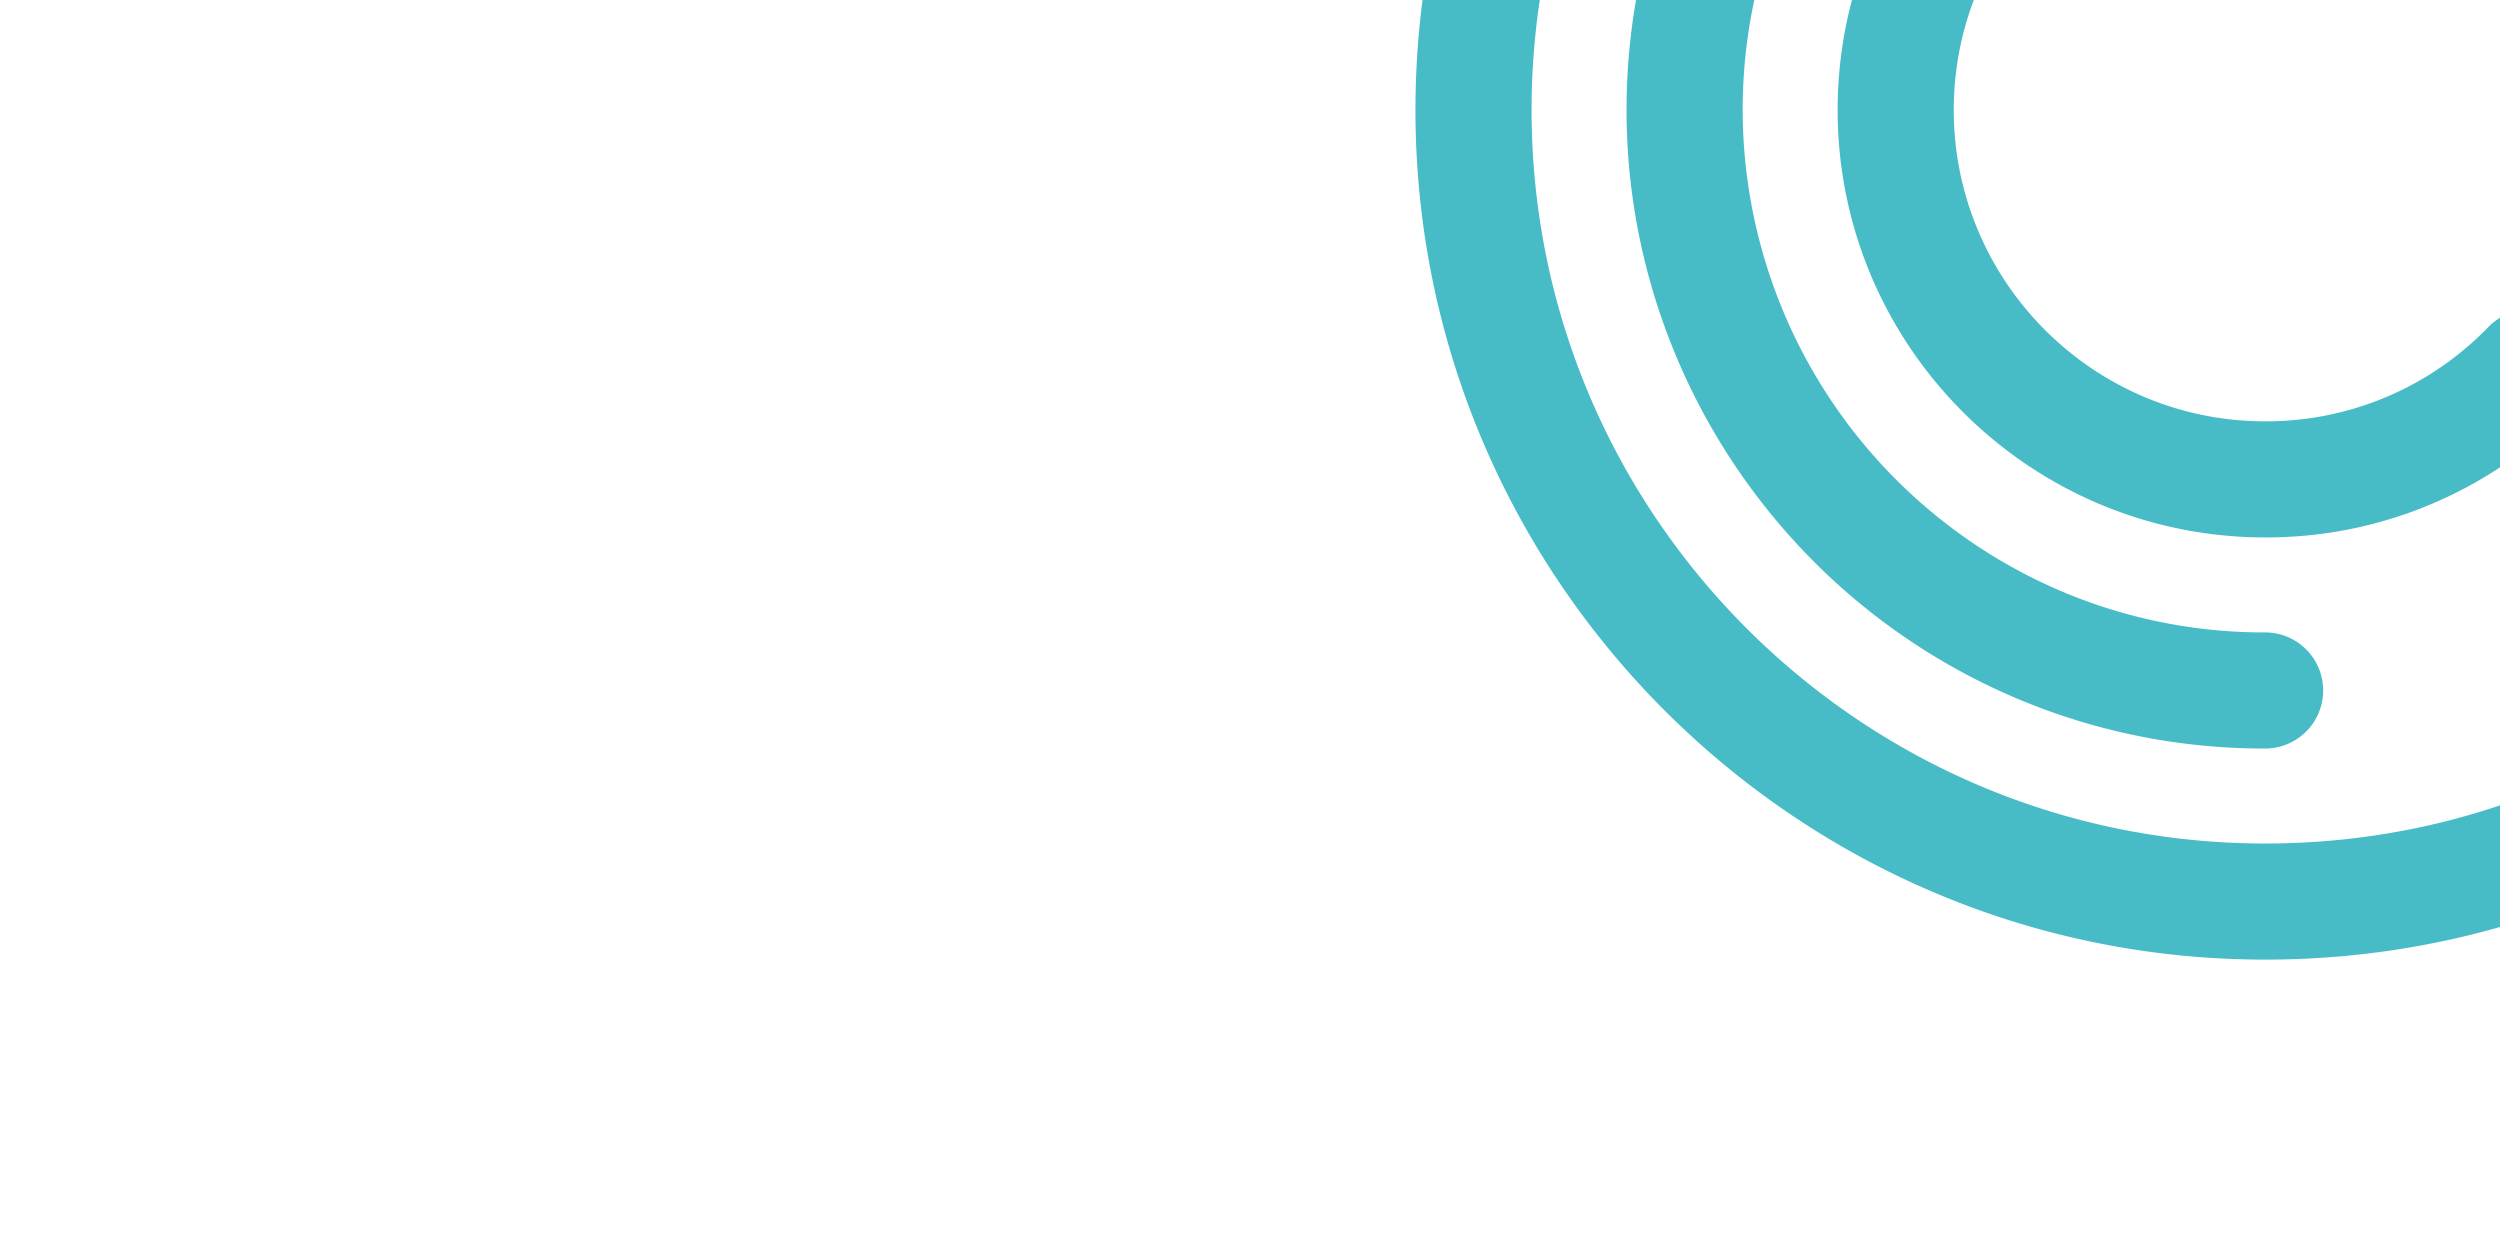 <svg xmlns="http://www.w3.org/2000/svg" xmlns:xlink="http://www.w3.org/1999/xlink" width="1363" height="678" viewBox="0 0 1363 678"><defs><style>.a{opacity:0.21;mix-blend-mode:multiply;isolation:isolate;fill:url(#a);}.b{clip-path:url(#b);}.c{fill:#47bcc6;}</style><linearGradient id="a" x1="0.088" y1="0.5" x2="0.914" y2="0.445" gradientUnits="objectBoundingBox"><stop offset="0" stop-color="#1d1d1d"/><stop offset="1" stop-color="#47bcc6"/></linearGradient><clipPath id="b"><rect class="a" width="1363" height="678" transform="translate(0 1811)"/></clipPath></defs><g class="b" transform="translate(0 -1811)"><path class="c" d="M17.145,480.362c0-255.424,207.807-463.217,463.232-463.217a460.891,460.891,0,0,1,172.97,33.381A31.648,31.648,0,0,1,629.7,109.238a397.64,397.64,0,0,0-149.324-28.8c-220.521,0-399.922,179.4-399.922,399.922S259.856,880.3,480.377,880.3c109.091,0,211.043-43.145,287.037-121.464a31.651,31.651,0,0,1,45.429,44.083c-88.016,90.721-206.095,140.676-332.466,140.676C224.952,943.592,17.145,735.785,17.145,480.362ZM336,797.249c-123.79-56.483-203.768-180.87-203.768-316.883,0-191.953,156.178-348.131,348.143-348.131,109.593,0,210.567,50.051,277.057,137.318a31.648,31.648,0,1,1-50.35,38.358C652.667,236.485,570.037,195.53,480.376,195.53c-157.062,0-284.835,127.787-284.835,284.836a285.7,285.7,0,0,0,166.729,259.3,282.747,282.747,0,0,0,118.106,25.549,31.648,31.648,0,1,1,0,63.3A345.482,345.482,0,0,1,336,797.249ZM247.319,480.364c0-128.507,104.549-233.042,233.057-233.042a231.9,231.9,0,0,1,161.073,64.627,31.645,31.645,0,1,1-43.756,45.728,168.94,168.94,0,0,0-117.317-47.061c-93.6,0-169.749,76.145-169.749,169.748s76.145,169.762,169.749,169.762a168.462,168.462,0,0,0,121.491-51.193,31.644,31.644,0,1,1,45.292,44.2,231.211,231.211,0,0,1-166.784,70.284C351.868,713.421,247.319,608.872,247.319,480.364Z" transform="translate(754.563 1390.586)"/></g></svg>
